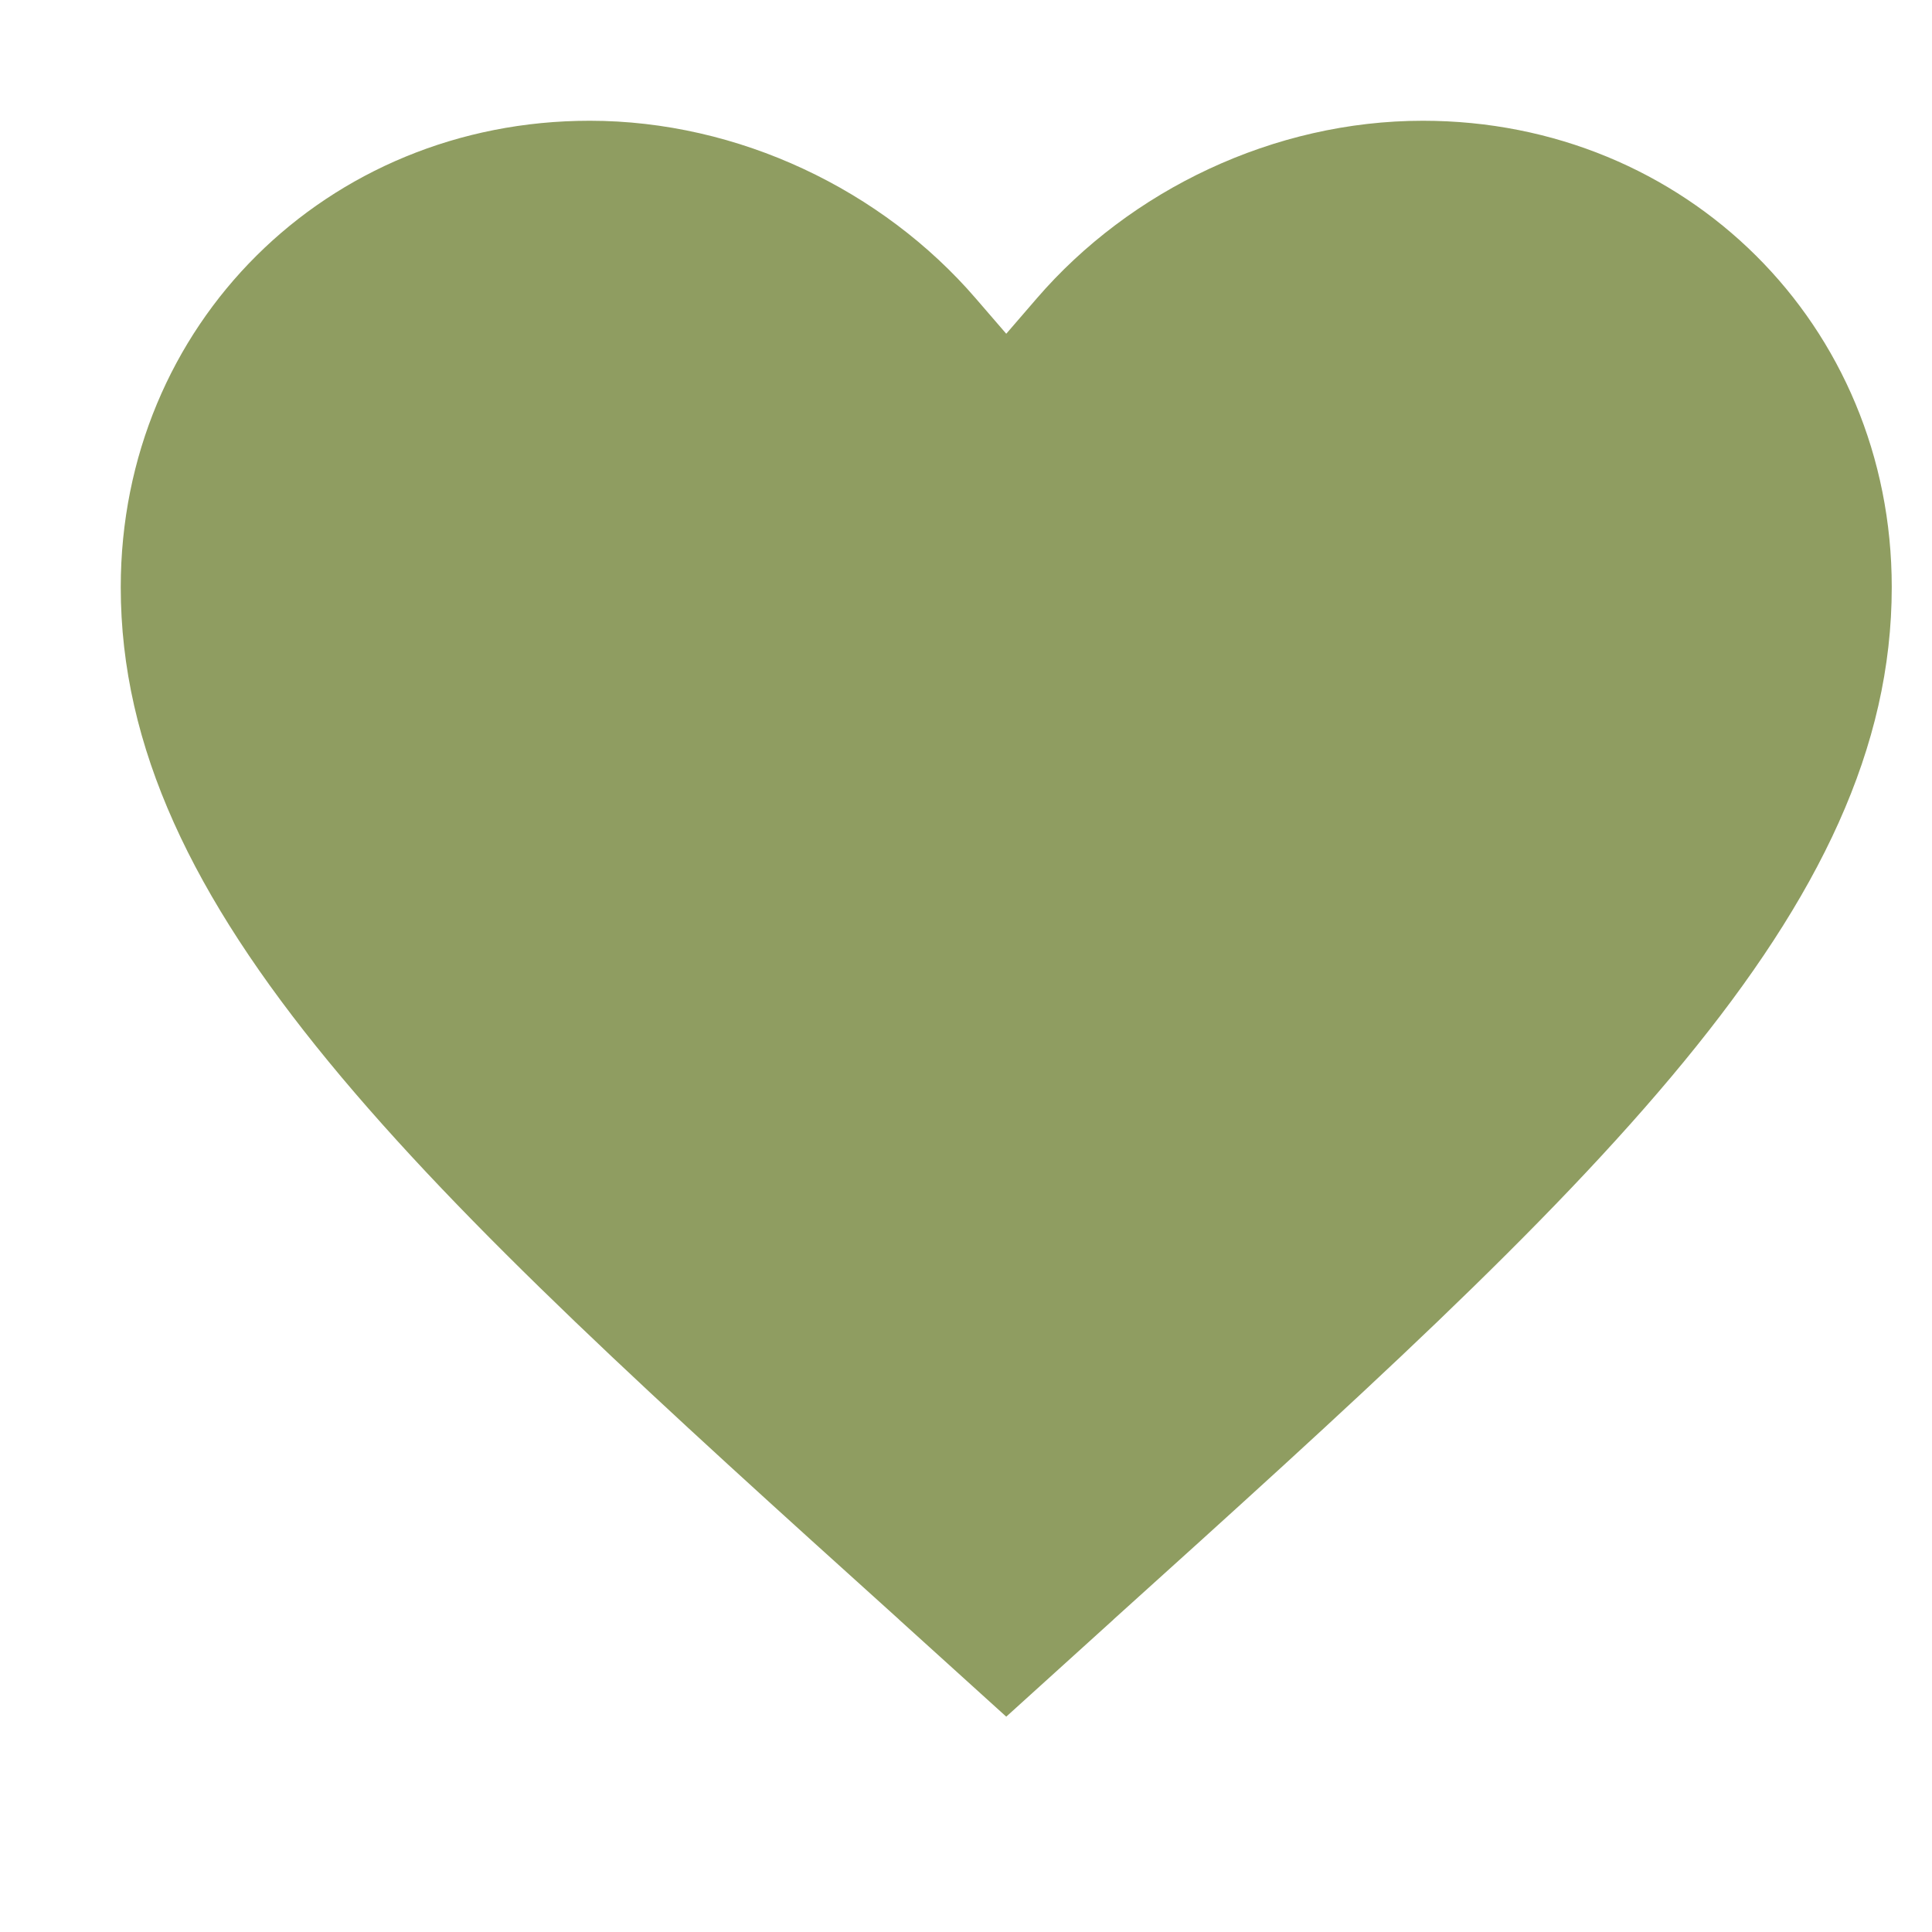 <svg width="24" height="24" viewBox="0 0 24 24" fill="none" xmlns="http://www.w3.org/2000/svg">
<g clip-path="url(#clip0_270_2128)">
<path d="M11.168 20.119L11.168 20.118C8.196 17.437 5.771 15.244 4.082 13.188C2.398 11.139 1.5 9.286 1.5 7.294C1.5 4.037 4.056 1.5 7.325 1.5C9.176 1.5 10.96 2.36 12.121 3.707L12.5 4.146L12.879 3.707C14.04 2.36 15.824 1.5 17.675 1.5C20.944 1.5 23.5 4.037 23.5 7.294C23.5 9.286 22.602 11.139 20.918 13.188C19.229 15.244 16.804 17.437 13.832 20.118L13.832 20.119L12.5 21.325L11.168 20.119Z" fill="#8f9d61"/>
</g>
<defs>
<clipPath id="clip0_270_2128">
<rect width="24" height="24" fill="white"/>
</clipPath>
</defs>
</svg>
